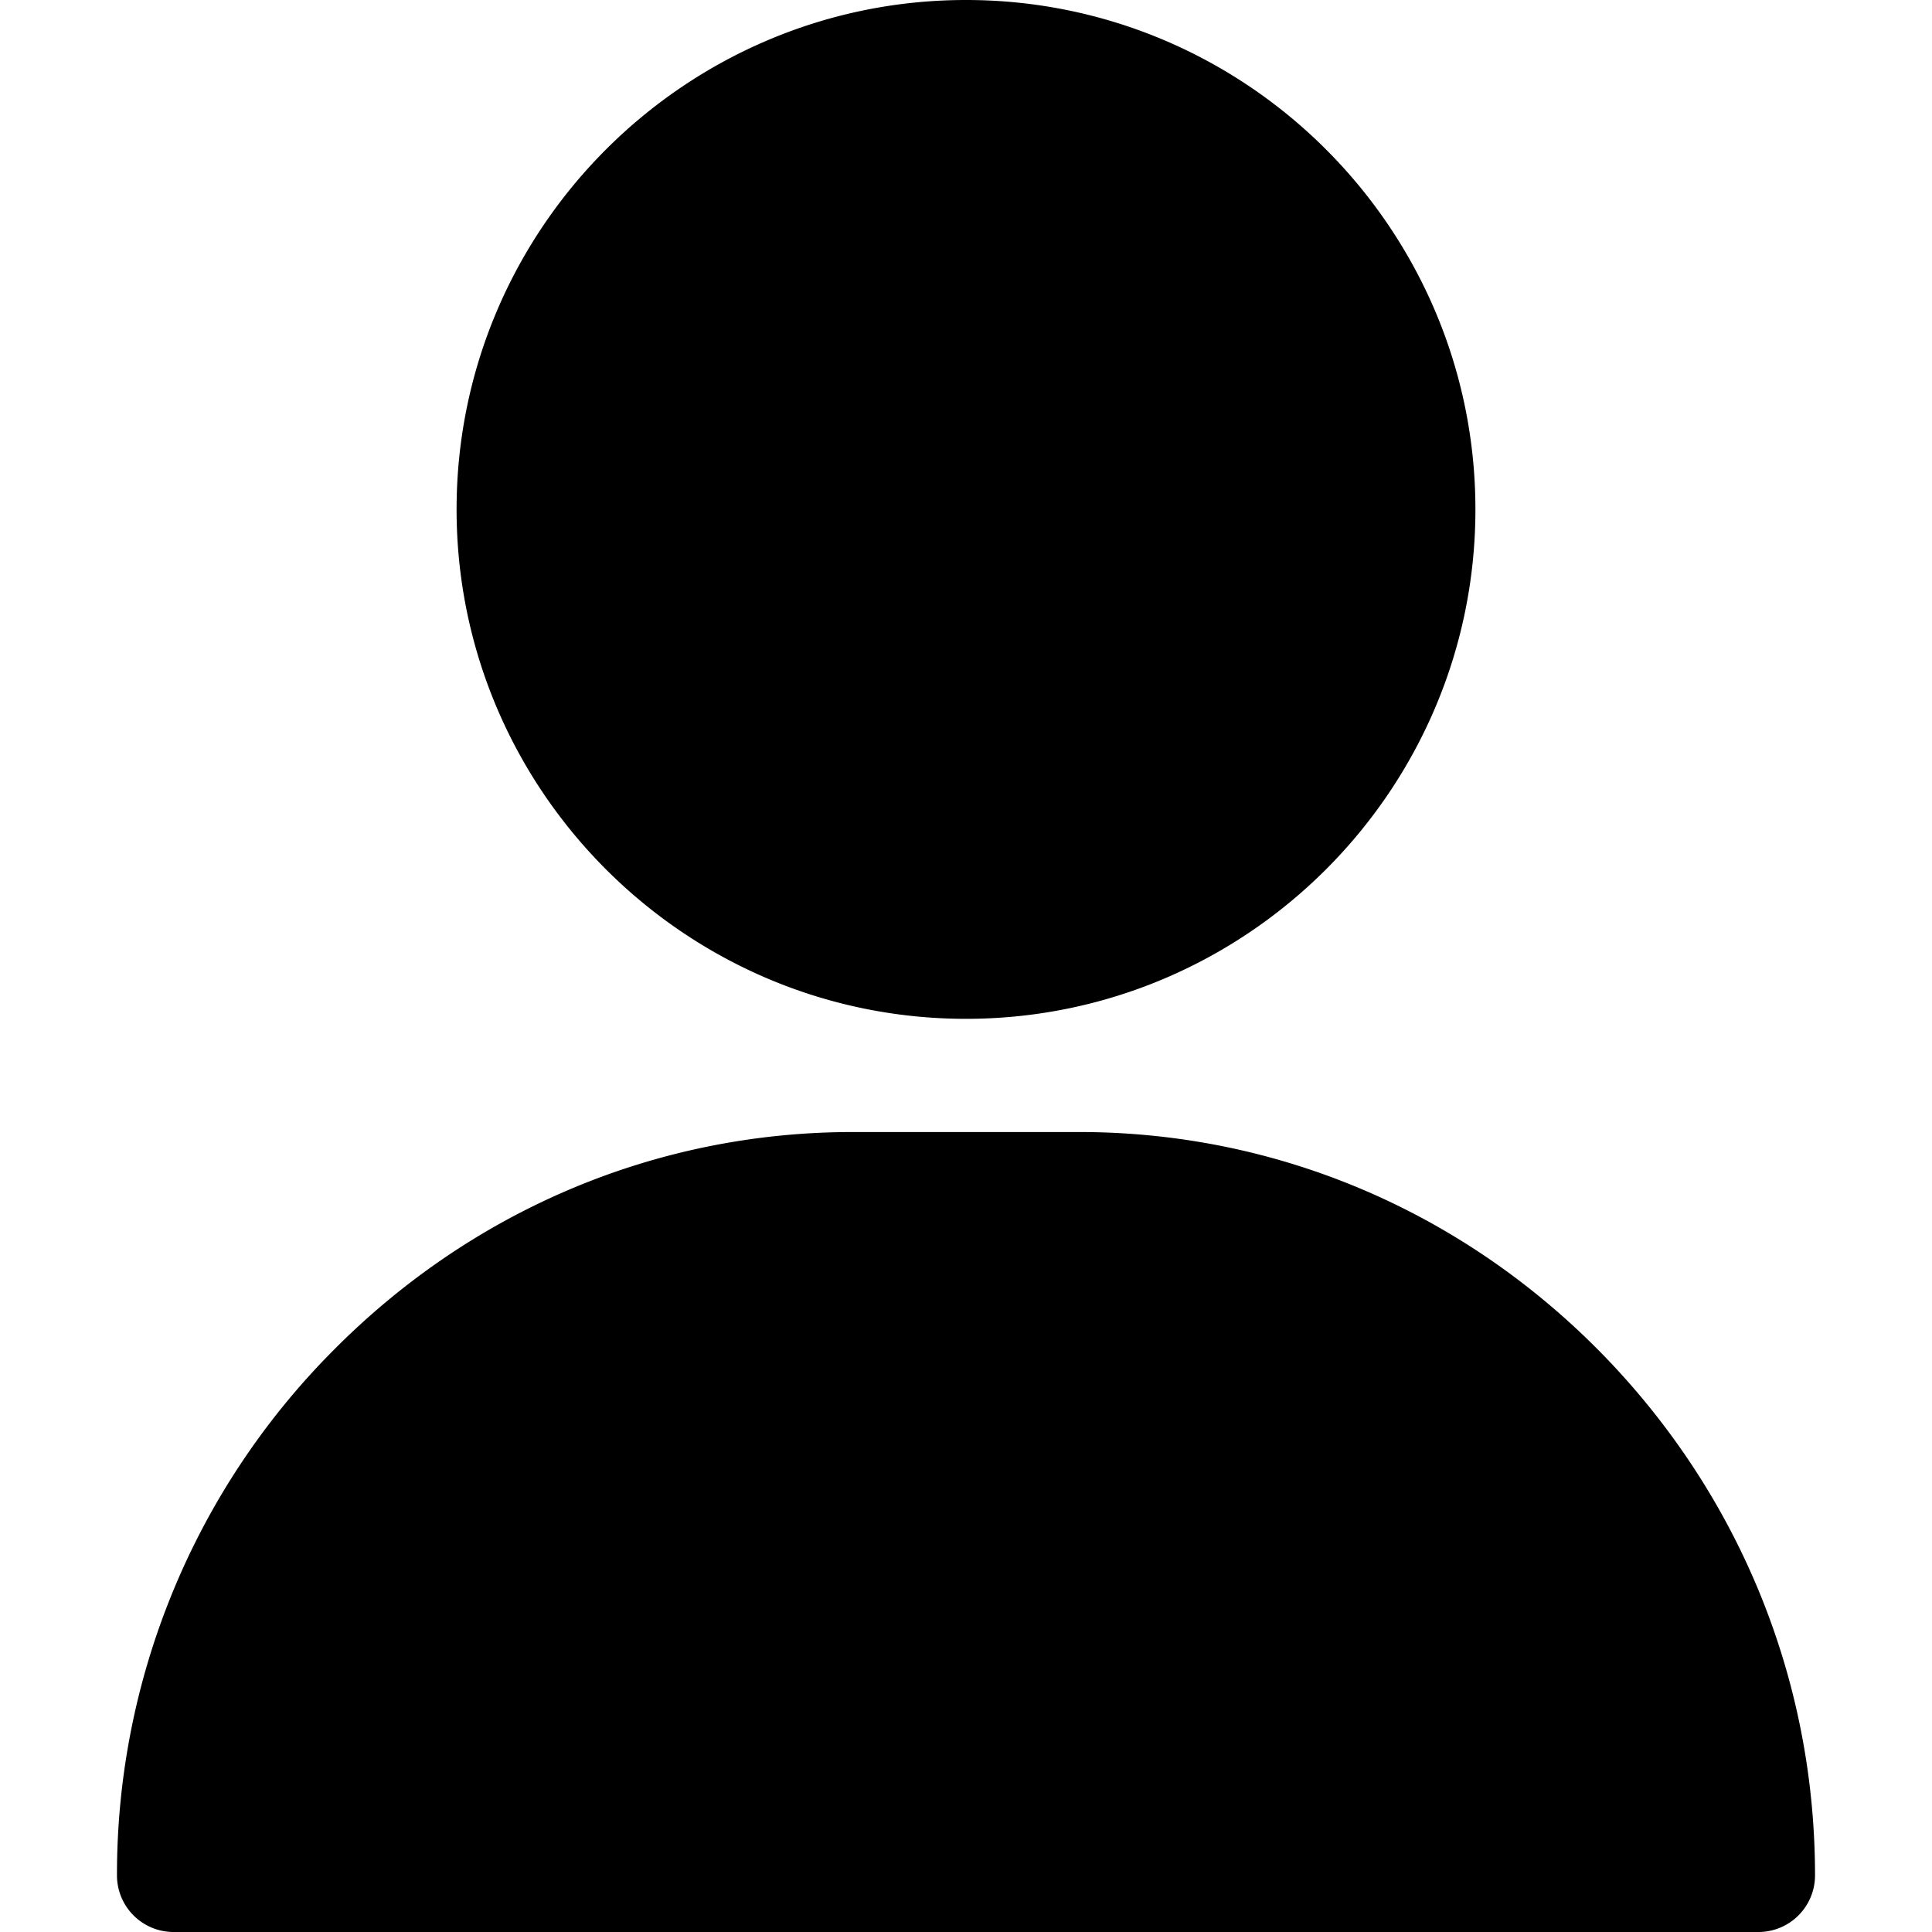 <svg xmlns="http://www.w3.org/2000/svg" viewBox="0 0 512 512"><path d="M256 0c-74.4 0-135 60.6-135 135s60.6 135 135 135 135-60.6 135-135S330.4 0 256 0zM424 358.2c-37-37.5-86-58.2-138-58.2h-60c-52 0-101 20.7-138 58.2A196.7 196.7 0 0031 497a15 15 0 0015 15h420a15 15 0 0015-15c0-52.2-20.3-101.5-57-138.8z"/></svg>